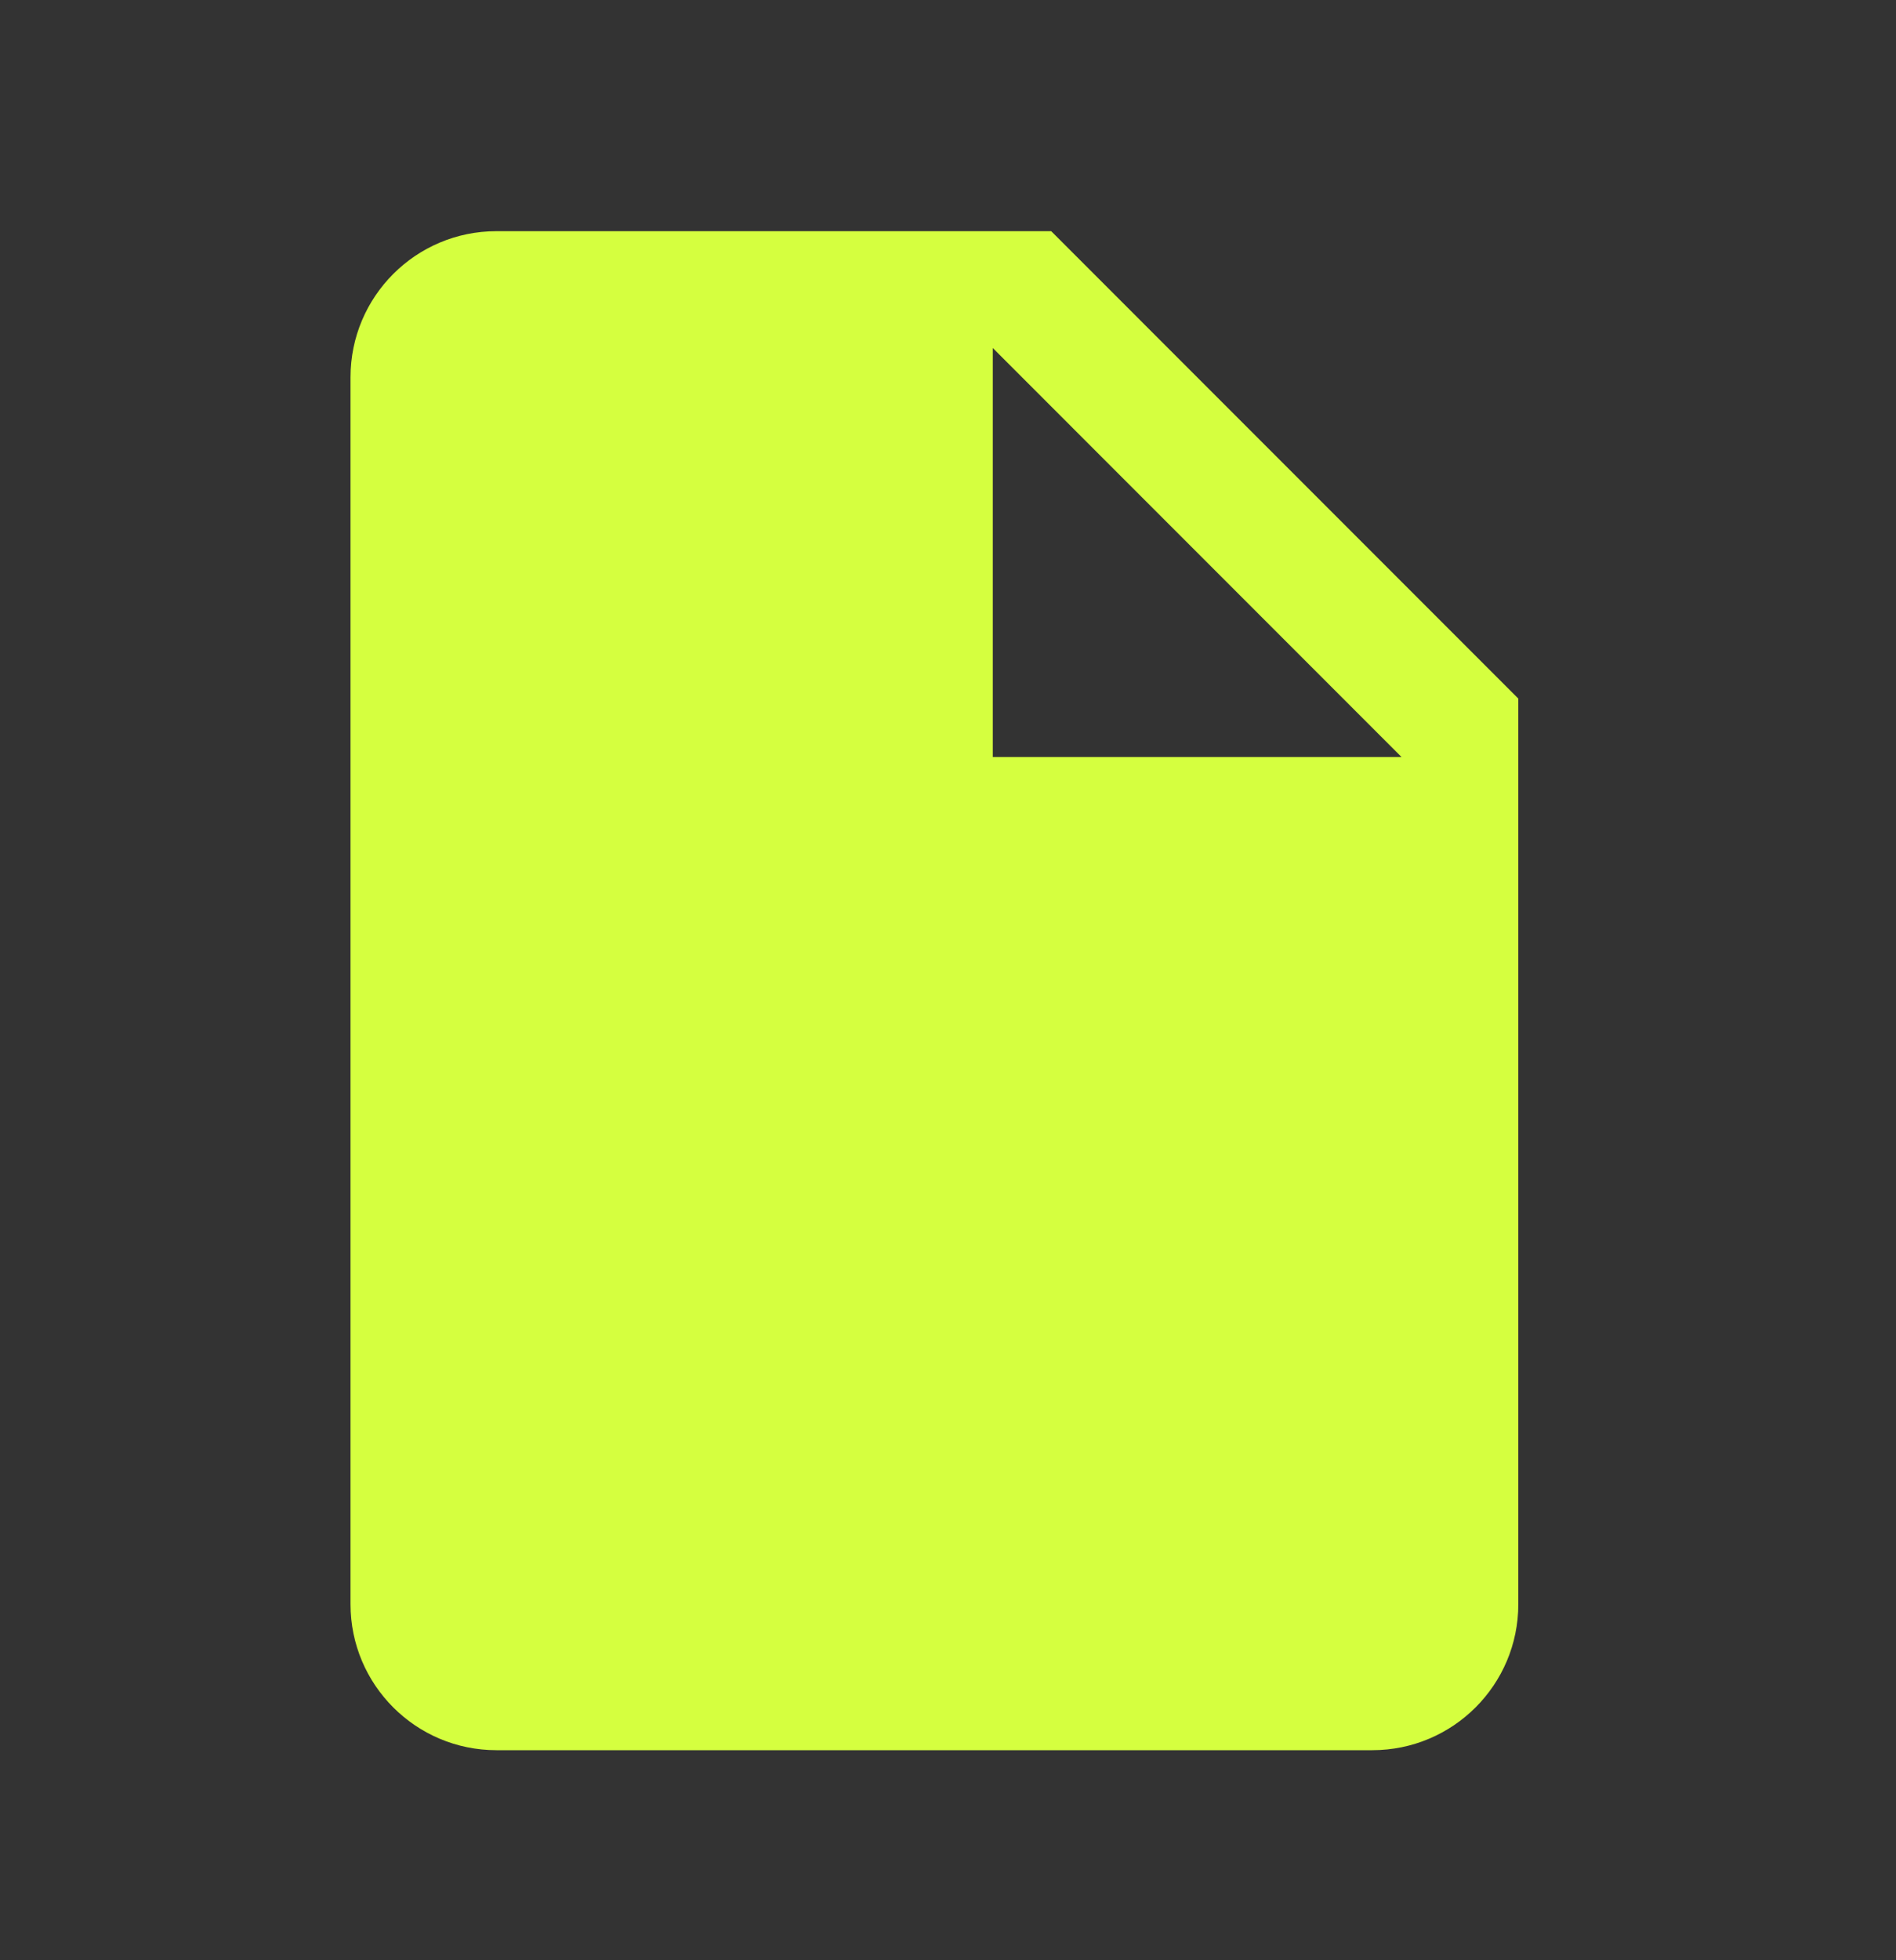<svg width="30" height="31" viewBox="0 0 30 31" fill="none" xmlns="http://www.w3.org/2000/svg">
<rect x="0" y="0" width="30" height="31" fill="#333333" stroke="none"/>
<path d="M16.633 3.656H7.855C6.58 3.656 5.546 4.69 5.546 5.966V25.369C5.546 26.644 6.58 27.678 7.855 27.678H21.714C22.99 27.678 24.024 26.644 24.024 25.369V11.048L16.633 3.656ZM15.709 11.972V5.504L22.176 11.972H15.709Z" fill="#D5FF3F"/>
</svg>
